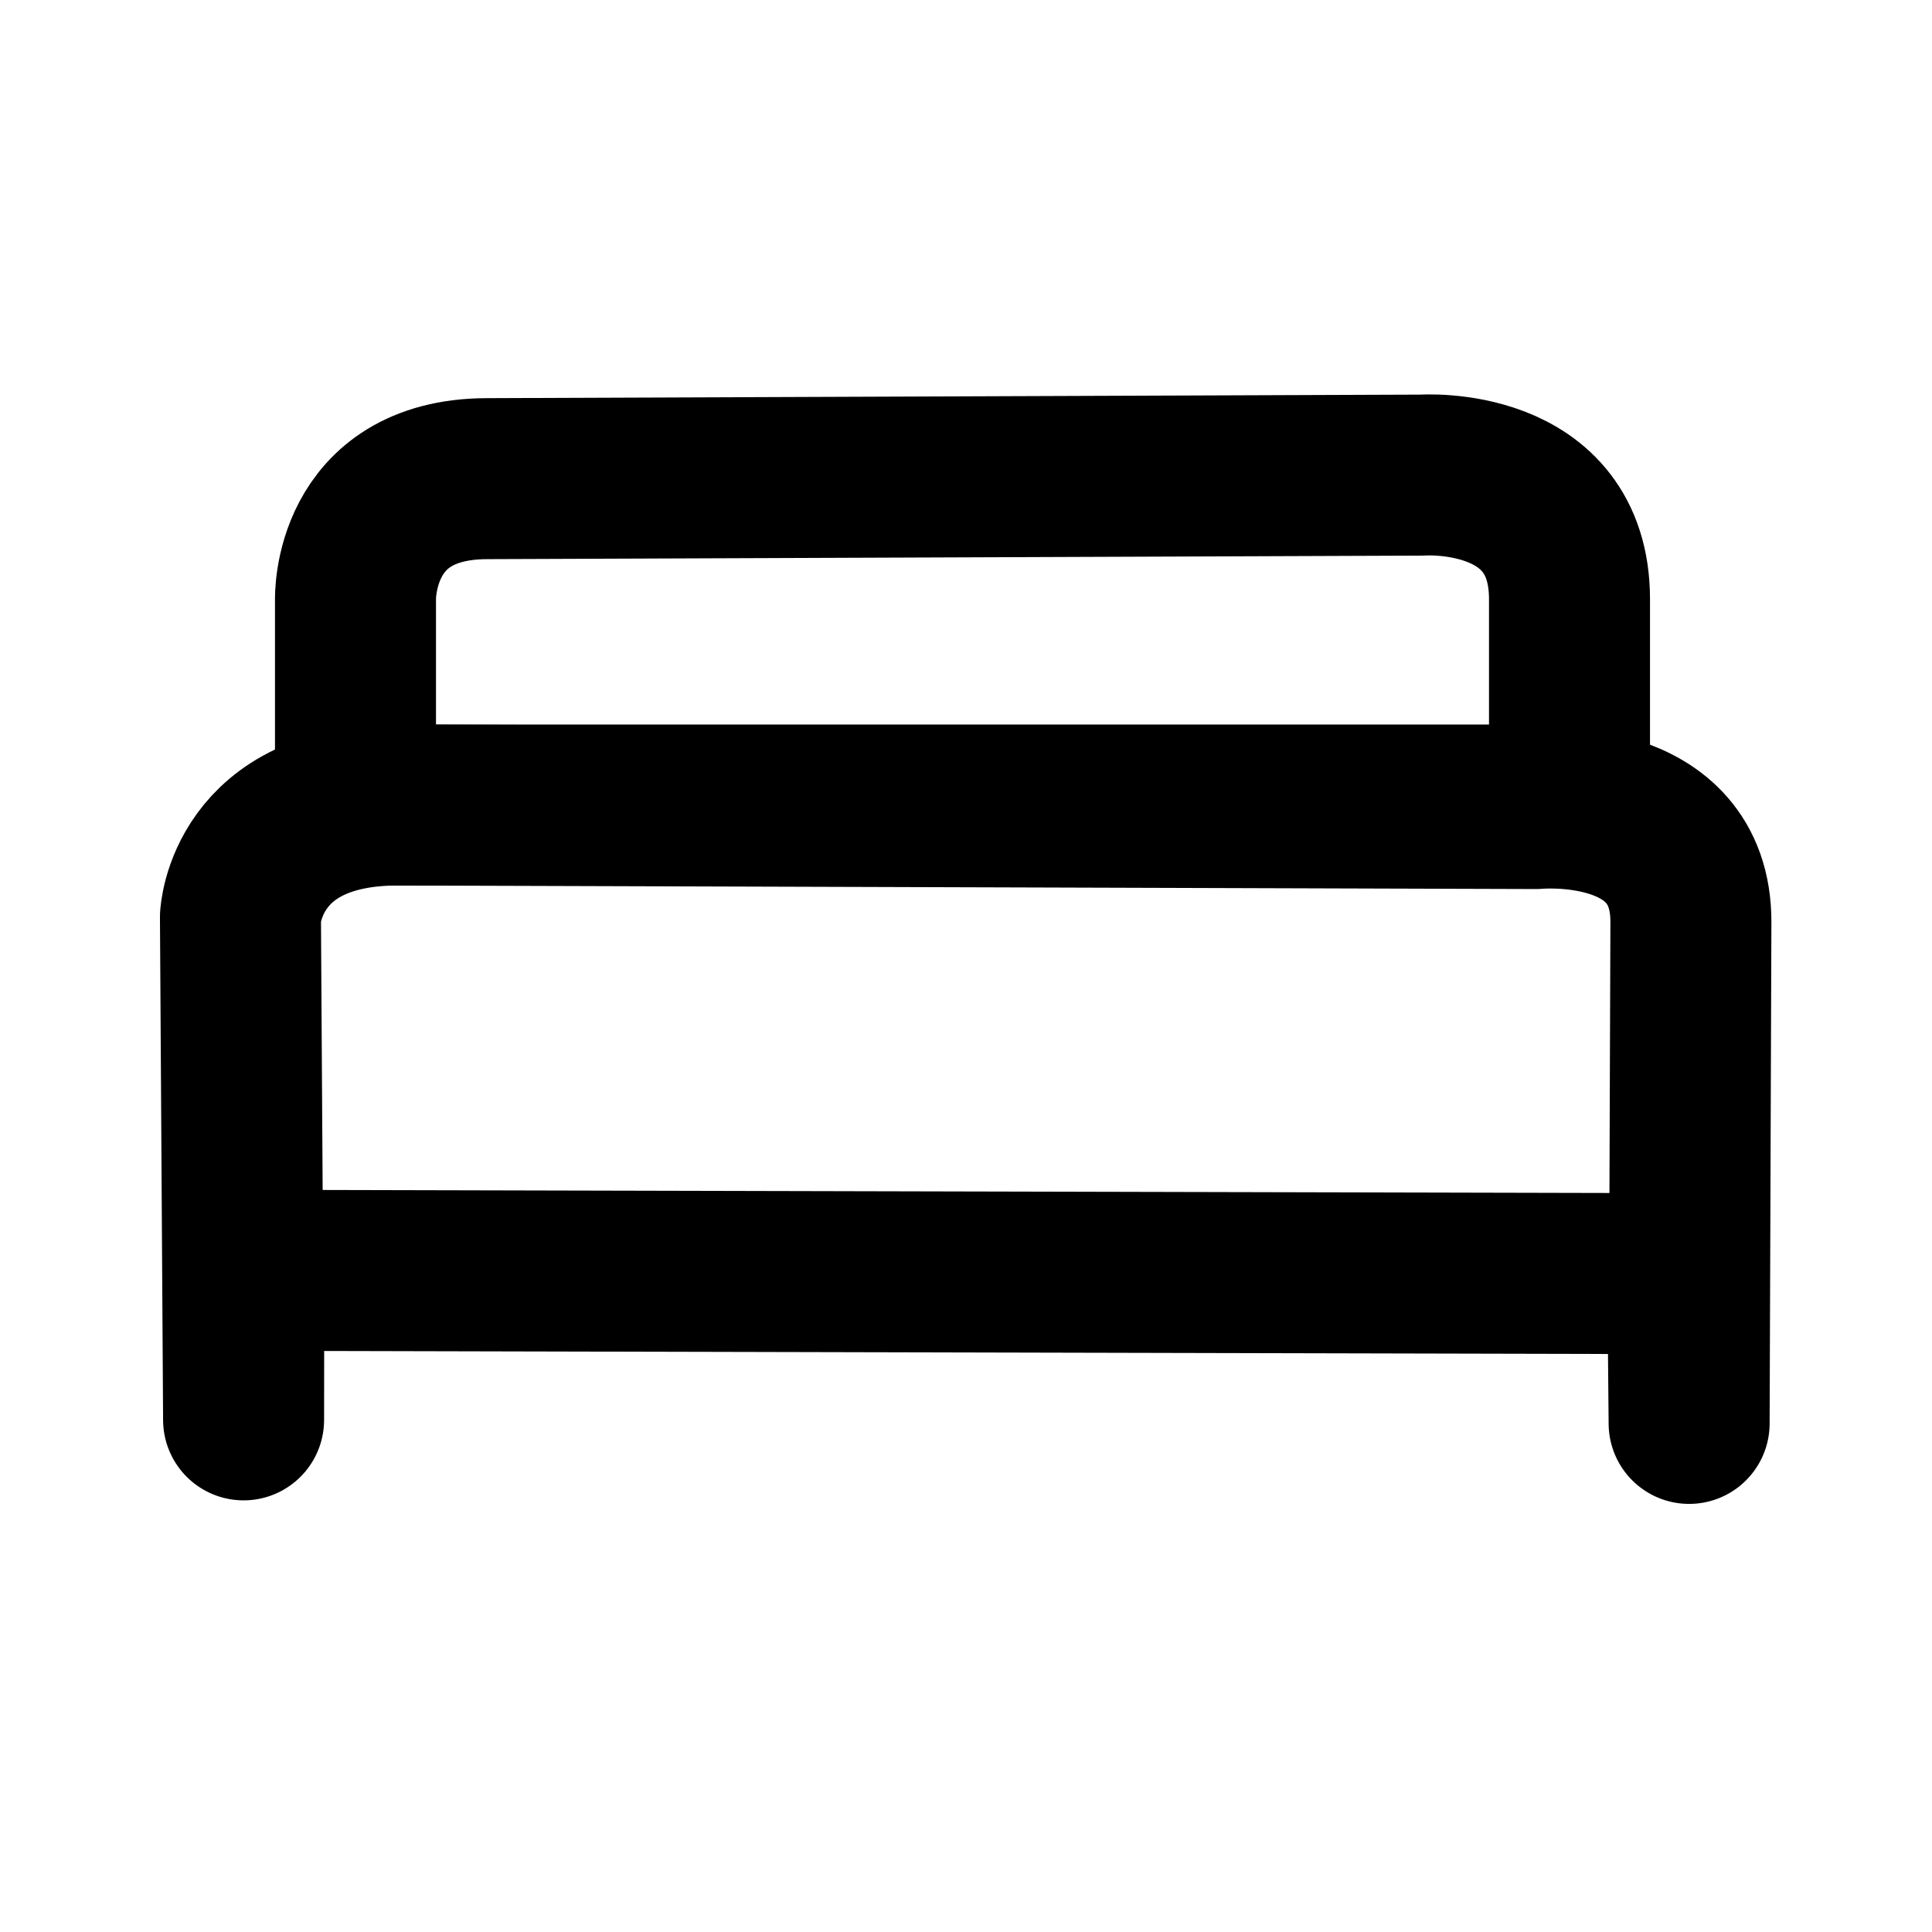 <?xml version="1.0" encoding="UTF-8" standalone="no"?>
<svg
   xmlns:dc="http://purl.org/dc/elements/1.1/"
   xmlns:cc="http://creativecommons.org/ns#"
   xmlns:rdf="http://www.w3.org/1999/02/22-rdf-syntax-ns#"
   xmlns:svg="http://www.w3.org/2000/svg"
   xmlns="http://www.w3.org/2000/svg"
   xmlns:sodipodi="http://sodipodi.sourceforge.net/DTD/sodipodi-0.dtd"
   xmlns:inkscape="http://www.inkscape.org/namespaces/inkscape"
   width="24"
   height="24"
   viewBox="0 0 24 24"
   fill="none"
   stroke="currentColor"
   stroke-width="2"
   stroke-linecap="round"
   stroke-linejoin="round"
   version="1.1"
   id="svg3775"
   sodipodi:docname="double-bed.svg"
   inkscape:version="0.92.3 (2405546, 2018-03-11)">
  <defs
     id="defs3779" />
  <sodipodi:namedview
     pagecolor="#ffffff"
     bordercolor="#666666"
     borderopacity="1"
     objecttolerance="10"
     gridtolerance="10"
     guidetolerance="10"
     inkscape:pageopacity="0"
     inkscape:pageshadow="2"
     inkscape:window-width="1680"
     inkscape:window-height="995"
     id="namedview3777"
     showgrid="false"
     showguides="true"
     inkscape:guide-bbox="true"
     inkscape:zoom="45.254834"
     inkscape:cx="10.478547"
     inkscape:cy="12.987532"
     inkscape:window-x="0"
     inkscape:window-y="27"
     inkscape:window-maximized="1"
     inkscape:current-layer="svg3775">
    <sodipodi:guide
       position="2.026,13.504"
       orientation="1,0"
       id="guide3783"
       inkscape:locked="false" />
    <sodipodi:guide
       position="4.266,22.005"
       orientation="0,1"
       id="guide3785"
       inkscape:locked="false" />
    <sodipodi:guide
       position="0.767,1.964"
       orientation="0,1"
       id="guide3787"
       inkscape:locked="false" />
    <sodipodi:guide
       position="22.005,3.744"
       orientation="1,0"
       id="guide3789"
       inkscape:locked="false" />
    <sodipodi:guide
       position="7.887,12"
       orientation="0,1"
       id="guide3791"
       inkscape:locked="false" />
    <sodipodi:guide
       position="12.031,10.926"
       orientation="1,0"
       id="guide3793"
       inkscape:locked="false" />
    <sodipodi:guide
       position="10.677,4.362"
       orientation="0,1"
       id="guide3823"
       inkscape:locked="false" />
    <sodipodi:guide
       position="4,17.015"
       orientation="1,0"
       id="guide3825"
       inkscape:locked="false" />
    <sodipodi:guide
       position="19.998,12.75"
       orientation="1,0"
       id="guide3827"
       inkscape:locked="false" />
    <sodipodi:guide
       position="12.031,8.728"
       orientation="0,1"
       id="guide3848"
       inkscape:locked="false" />
  </sodipodi:namedview>
  <path
     style="fill:none;stroke:#000000;stroke-width:2;stroke-linecap:butt;stroke-linejoin:miter;stroke-miterlimit:4;stroke-dasharray:none;stroke-opacity:1"
     d="m 3.026,17.638 -0.039,-6.248 c 0,0 0.065,-1.396 1.967,-1.39 l 14.127,0.044 c 0,0 1.929,-0.184 1.924,1.412 l -0.022,6.226 v 0 l -0.017,-1.86 -17.938,-0.042 z"
     id="path3817"
     inkscape:connector-curvature="0"
     sodipodi:nodetypes="ccscsccccc" />
  <path
     style="fill:none;stroke:#000000;stroke-width:2;stroke-linecap:butt;stroke-linejoin:miter;stroke-opacity:1;stroke-miterlimit:4;stroke-dasharray:none"
     d="M 4.416,10 V 7.448 c 0,0 -0.043,-1.495 1.628,-1.502 L 17.669,5.902 c 0,0 1.828,-0.129 1.828,1.542 V 10 Z"
     id="path3821"
     inkscape:connector-curvature="0"
     sodipodi:nodetypes="ccscscc" />
</svg>
